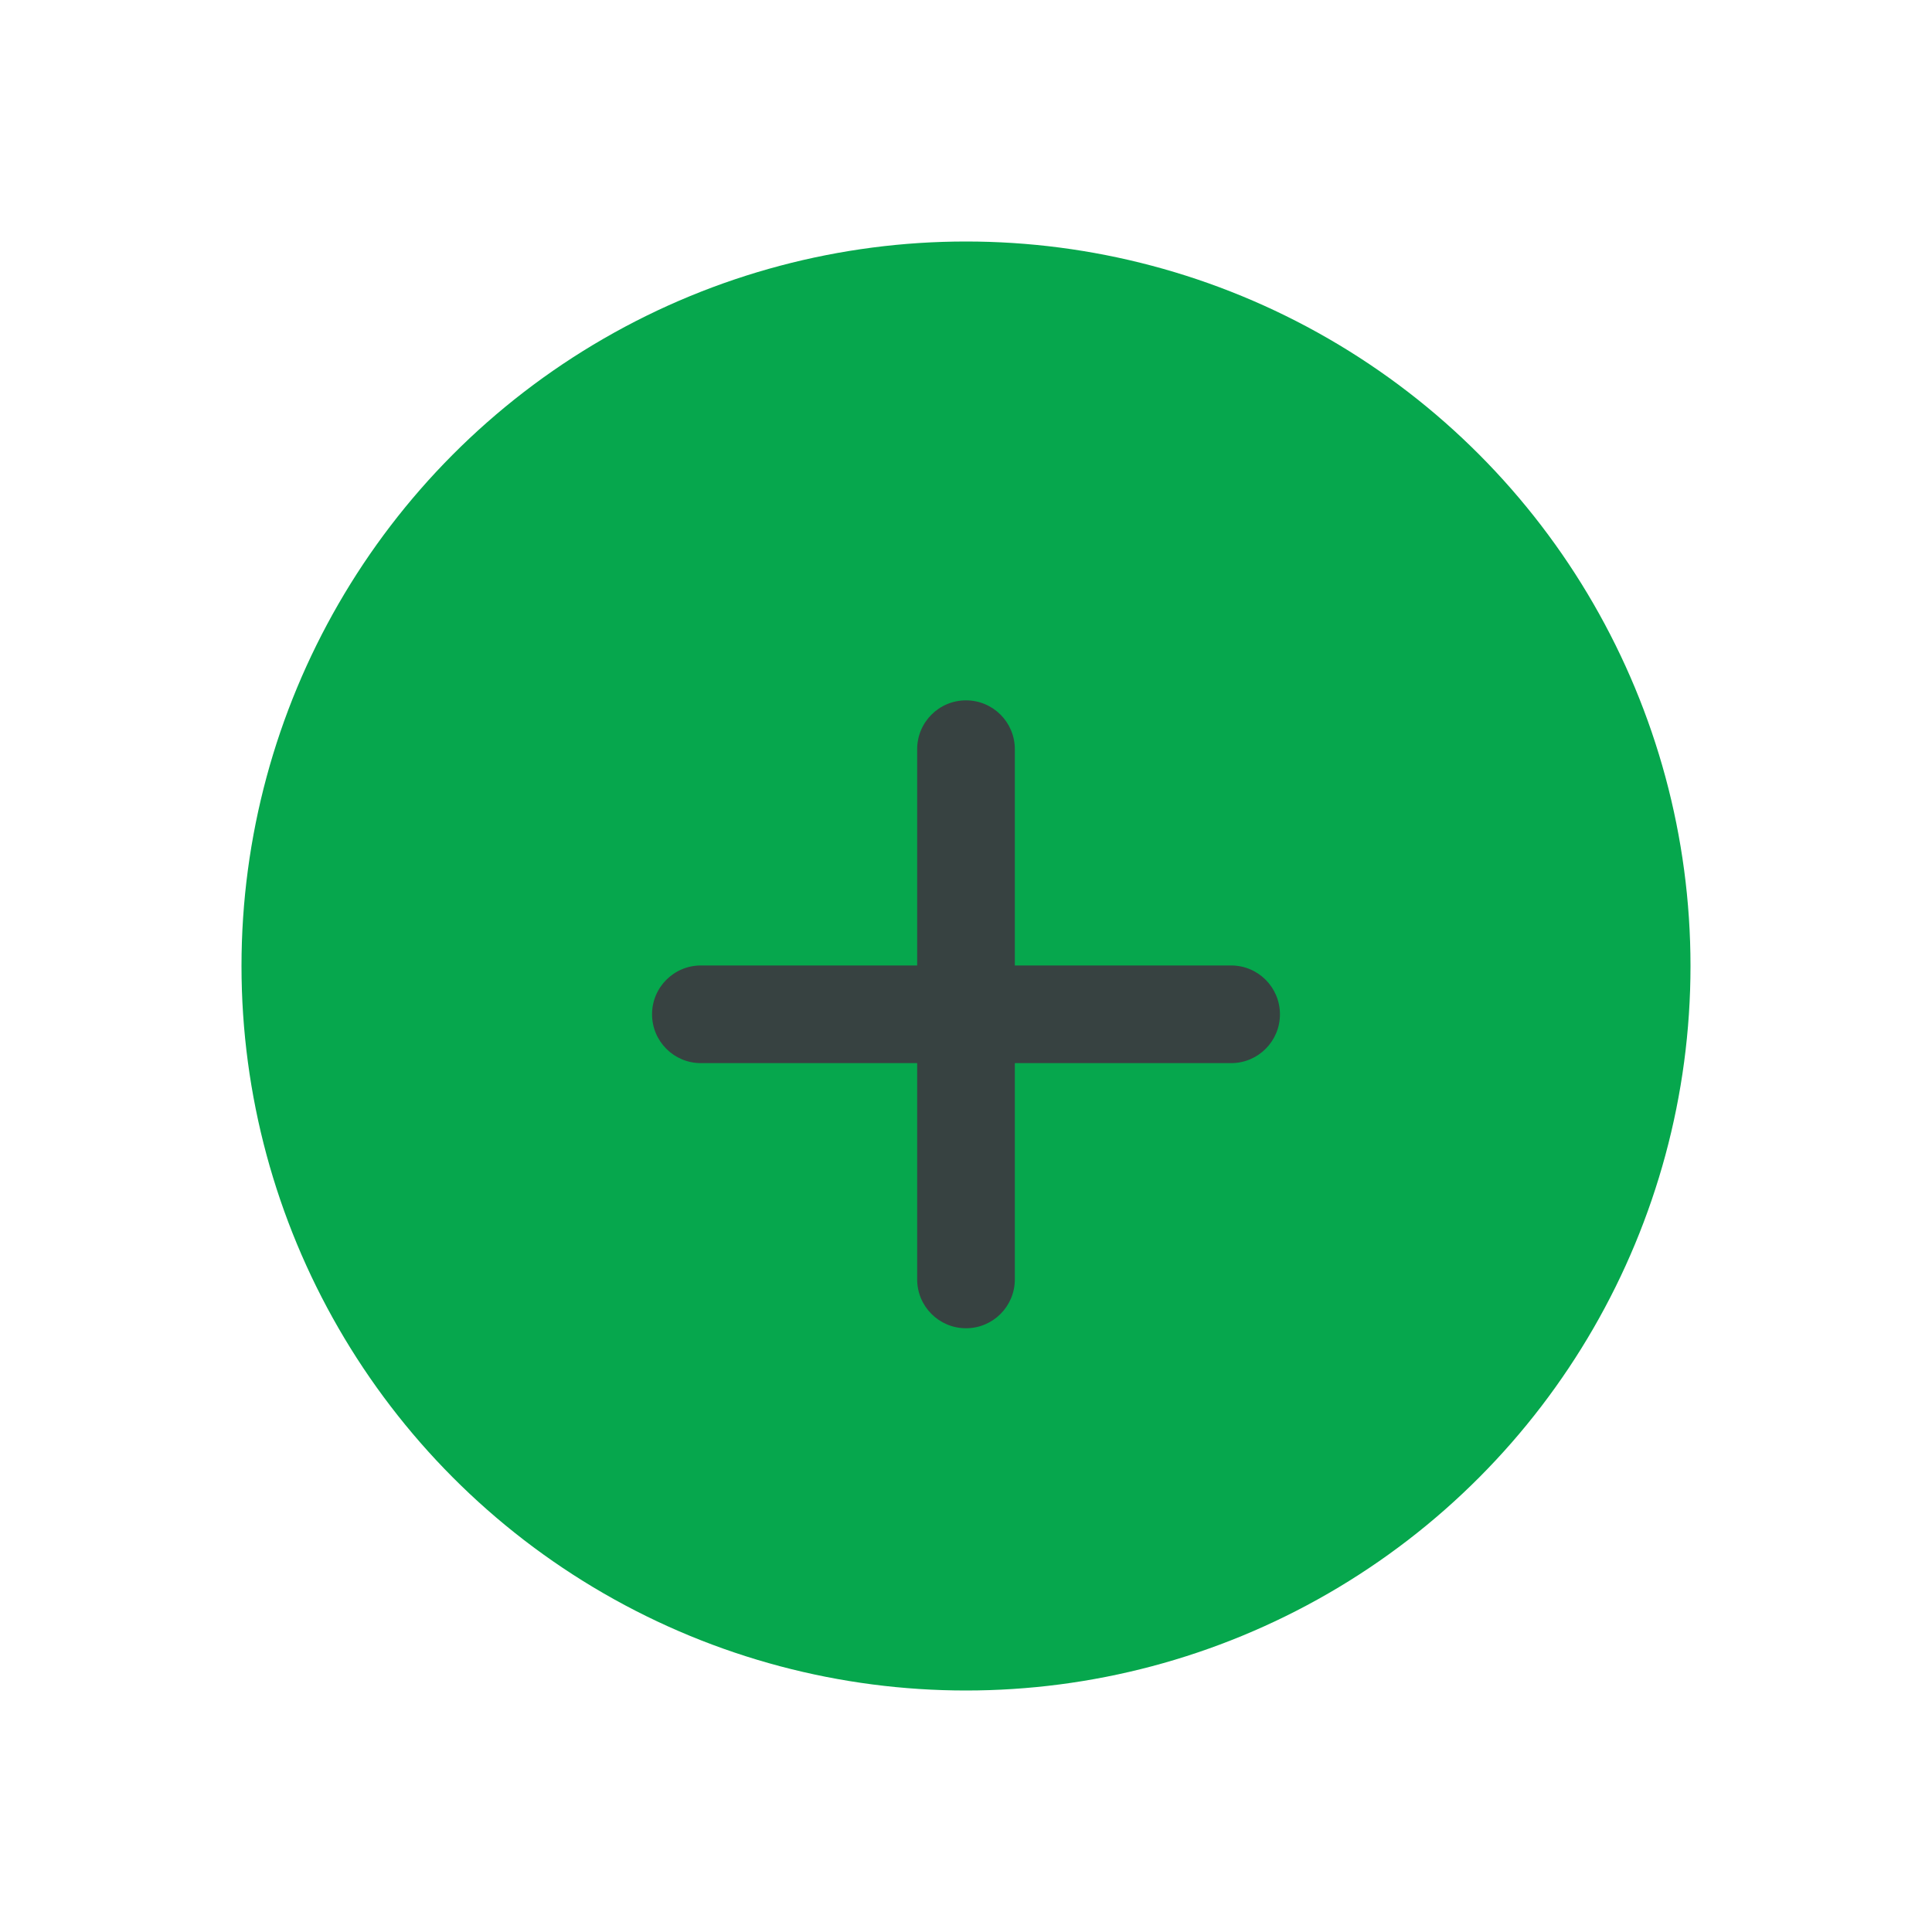 <svg width="80" height="80" viewBox="0 0 80 80" fill="none" xmlns="http://www.w3.org/2000/svg">
<g filter="url(#filter0_d_19_105)">
<circle cx="40" cy="40" r="30" fill="#06A74D"/>
</g>
<path fill-rule="evenodd" clip-rule="evenodd" d="M40 29C41.117 29 42.022 29.905 42.022 31.022L42.022 39.978H50.978C52.095 39.978 53 40.883 53 42C53 43.117 52.095 44.022 50.978 44.022L42.022 44.022L42.022 52.978C42.022 54.095 41.117 55 40 55C38.883 55 37.978 54.095 37.978 52.978V44.022L29.022 44.022C27.905 44.022 27 43.117 27 42C27 40.883 27.905 39.978 29.022 39.978H37.978V31.022C37.978 29.905 38.883 29 40 29Z" fill="#374241"/>
<defs>
<filter id="filter0_d_19_105" x="0" y="0" width="80" height="80" filterUnits="userSpaceOnUse" color-interpolation-filters="sRGB">
<feFlood flood-opacity="0" result="BackgroundImageFix"/>
<feColorMatrix in="SourceAlpha" type="matrix" values="0 0 0 0 0 0 0 0 0 0 0 0 0 0 0 0 0 0 127 0" result="hardAlpha"/>
<feOffset/>
<feGaussianBlur stdDeviation="5"/>
<feComposite in2="hardAlpha" operator="out"/>
<feColorMatrix type="matrix" values="0 0 0 0 0 0 0 0 0 0 0 0 0 0 0 0 0 0 0.25 0"/>
<feBlend mode="normal" in2="BackgroundImageFix" result="effect1_dropShadow_19_105"/>
<feBlend mode="normal" in="SourceGraphic" in2="effect1_dropShadow_19_105" result="shape"/>
</filter>
</defs>
</svg>
